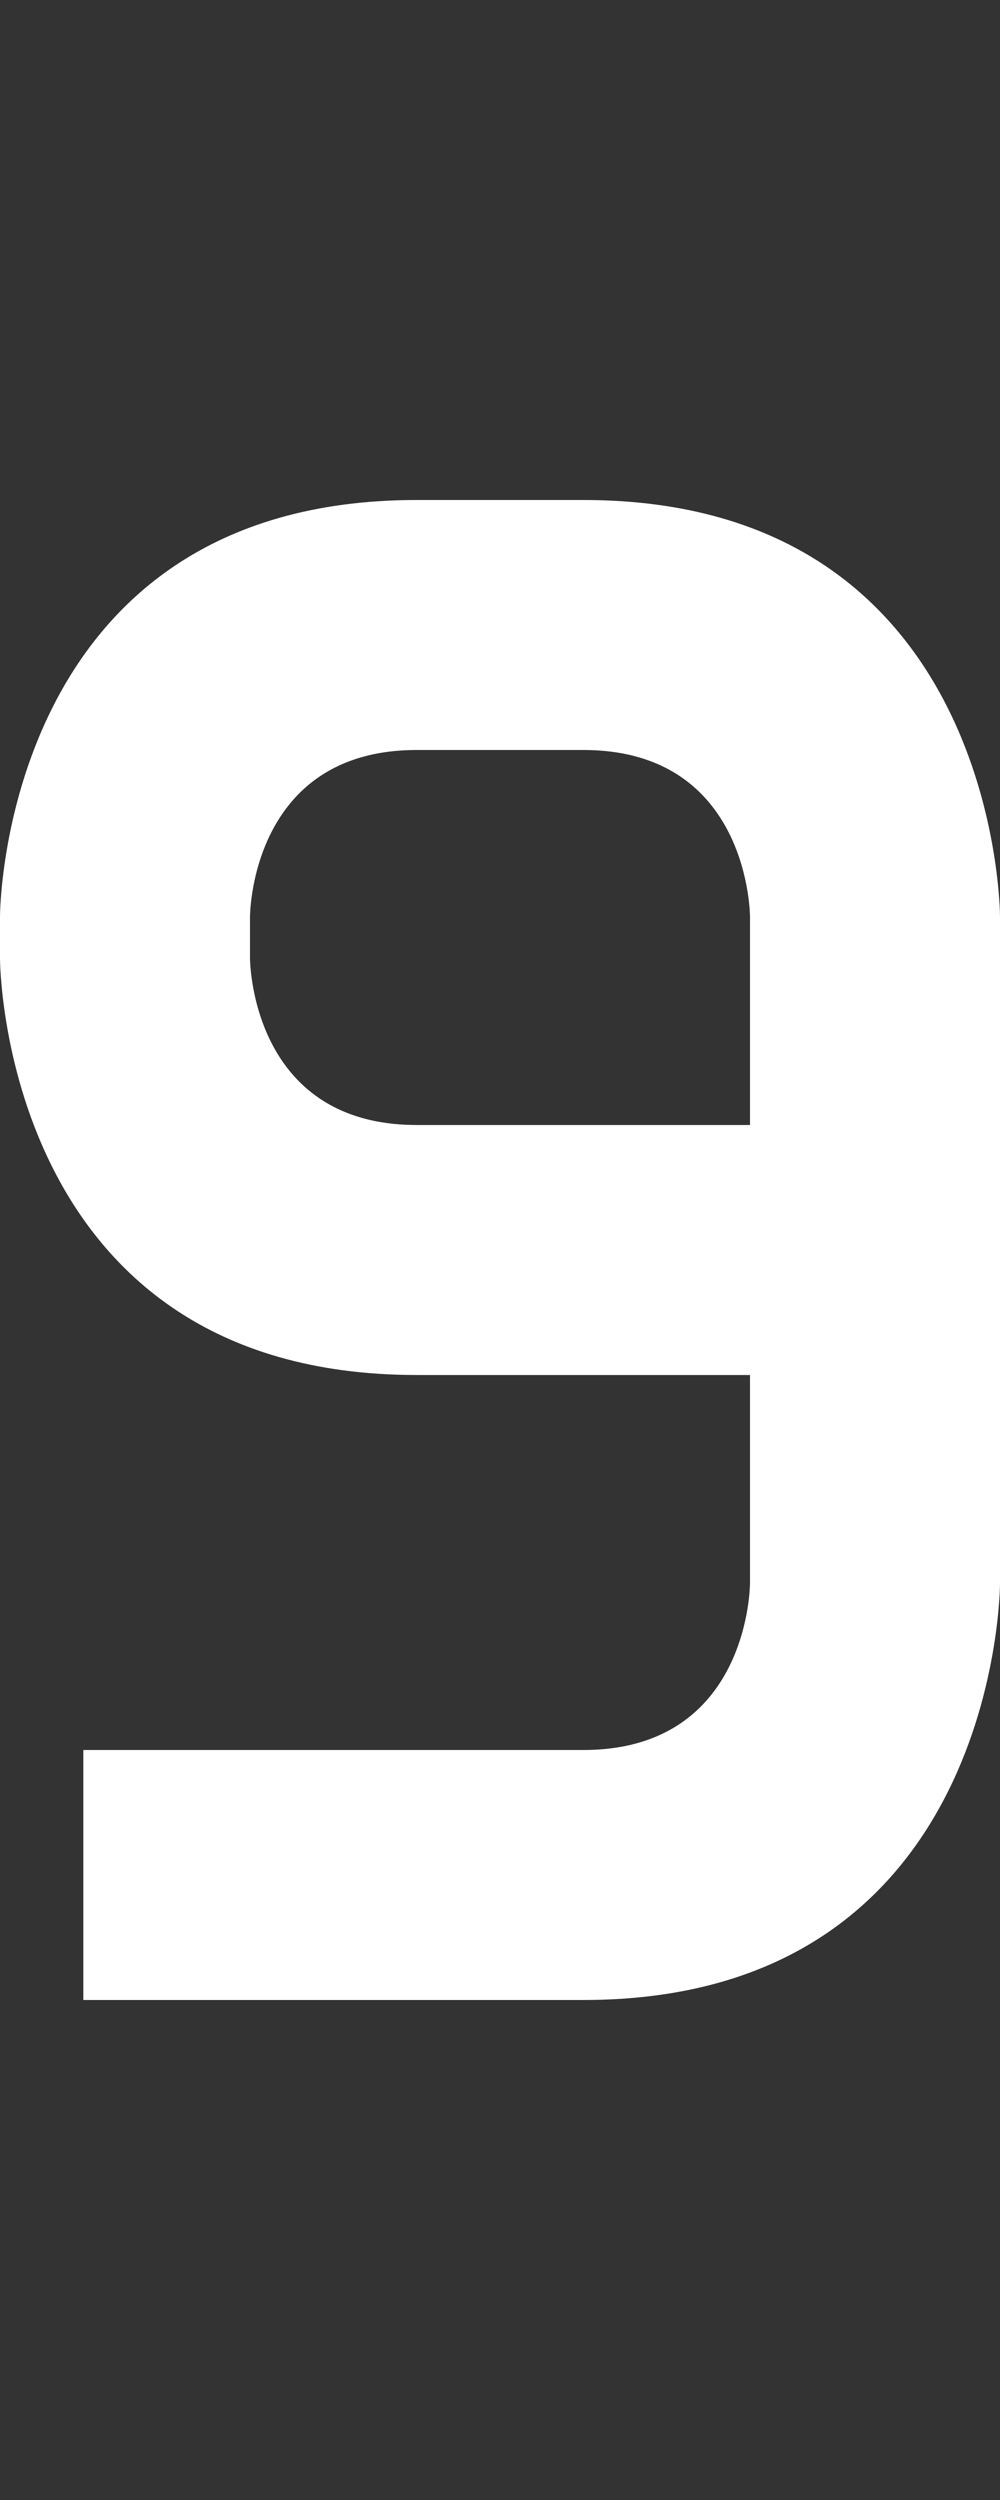 <svg width="6" height="15" viewBox="0 0 6 15" fill="none" xmlns="http://www.w3.org/2000/svg">
<rect x="0" y="0" width="6" height="15" fill="#333333" stroke="none"/>
<g clip-path="url(#clip0_2_1177)">
<path fill-rule="evenodd" clip-rule="evenodd" d="M0.5 10.5L0.5 12L3.5 12C6 12 6 9.5 6 9.5L6 5.5C6 5.5 6 3 3.5 3L2.5 3C7.86805e-07 3 5.68248e-07 5.5 5.68248e-07 5.5L5.46392e-07 5.75C5.46392e-07 5.75 3.27835e-07 8.25 2.5 8.25L4.5 8.25L4.5 9.5C4.5 9.5 4.5 10.5 3.5 10.5L0.5 10.5ZM4.5 5.5C4.5 5.5 4.5 4.5 3.5 4.5L2.5 4.5C1.5 4.5 1.5 5.5 1.5 5.5L1.5 5.75C1.5 5.75 1.5 6.75 2.5 6.75L4.5 6.75L4.5 5.5Z" fill="white"/>
</g>
<defs>
<clipPath id="clip0_2_1177">
<rect width="6" height="15" fill="white"/>
</clipPath>
</defs>
</svg>
